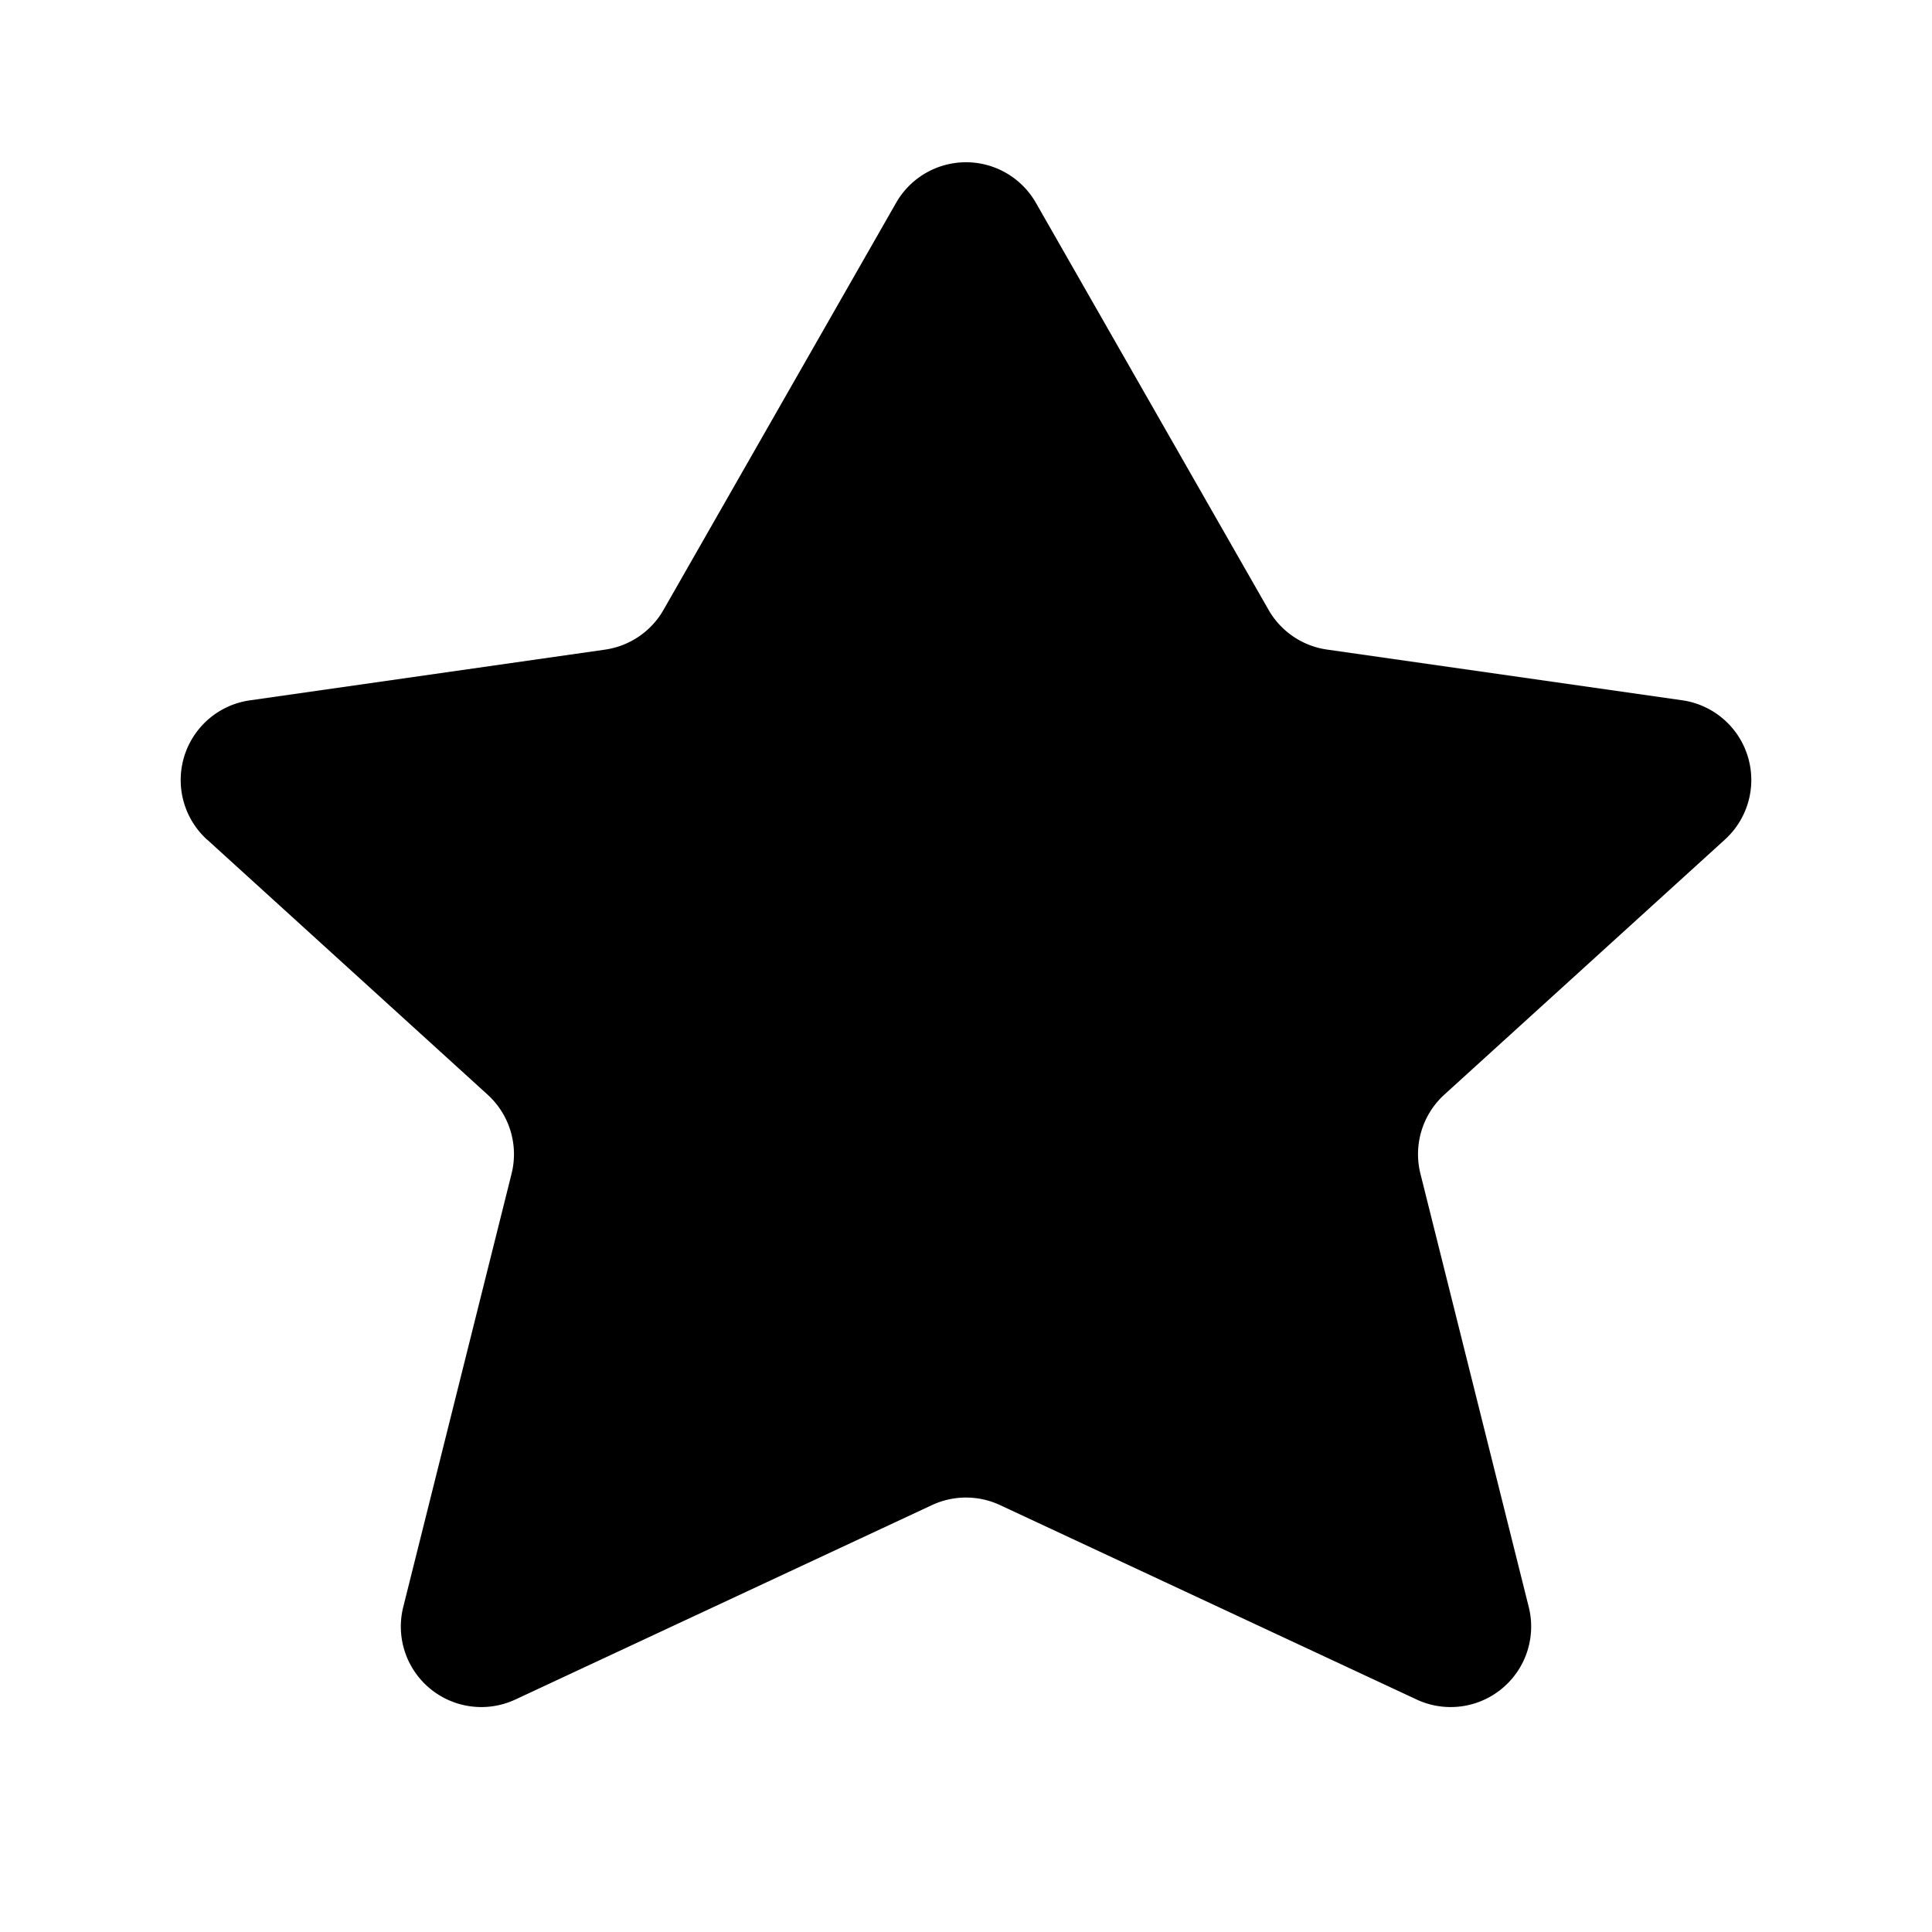 <svg xmlns="http://www.w3.org/2000/svg" width="24" height="24" fill="none" viewBox="0 0 24 24"><path fill="currentcolor" d="M2.572 10.43a1 1 0 0 1 .532-1.73l4.412-.63a1 1 0 0 0 .727-.495l2.889-5.056a1 1 0 0 1 1.736 0l2.89 5.056a1 1 0 0 0 .726.494l4.412.63a1 1 0 0 1 .532 1.73l-3.486 3.169a1 1 0 0 0-.297.982l1.346 5.384a1 1 0 0 1-1.393 1.148l-5.175-2.415a1 1 0 0 0-.846 0l-5.175 2.415a1 1 0 0 1-1.393-1.148l1.346-5.384a1 1 0 0 0-.298-.982l-3.485-3.169Z"/></svg>